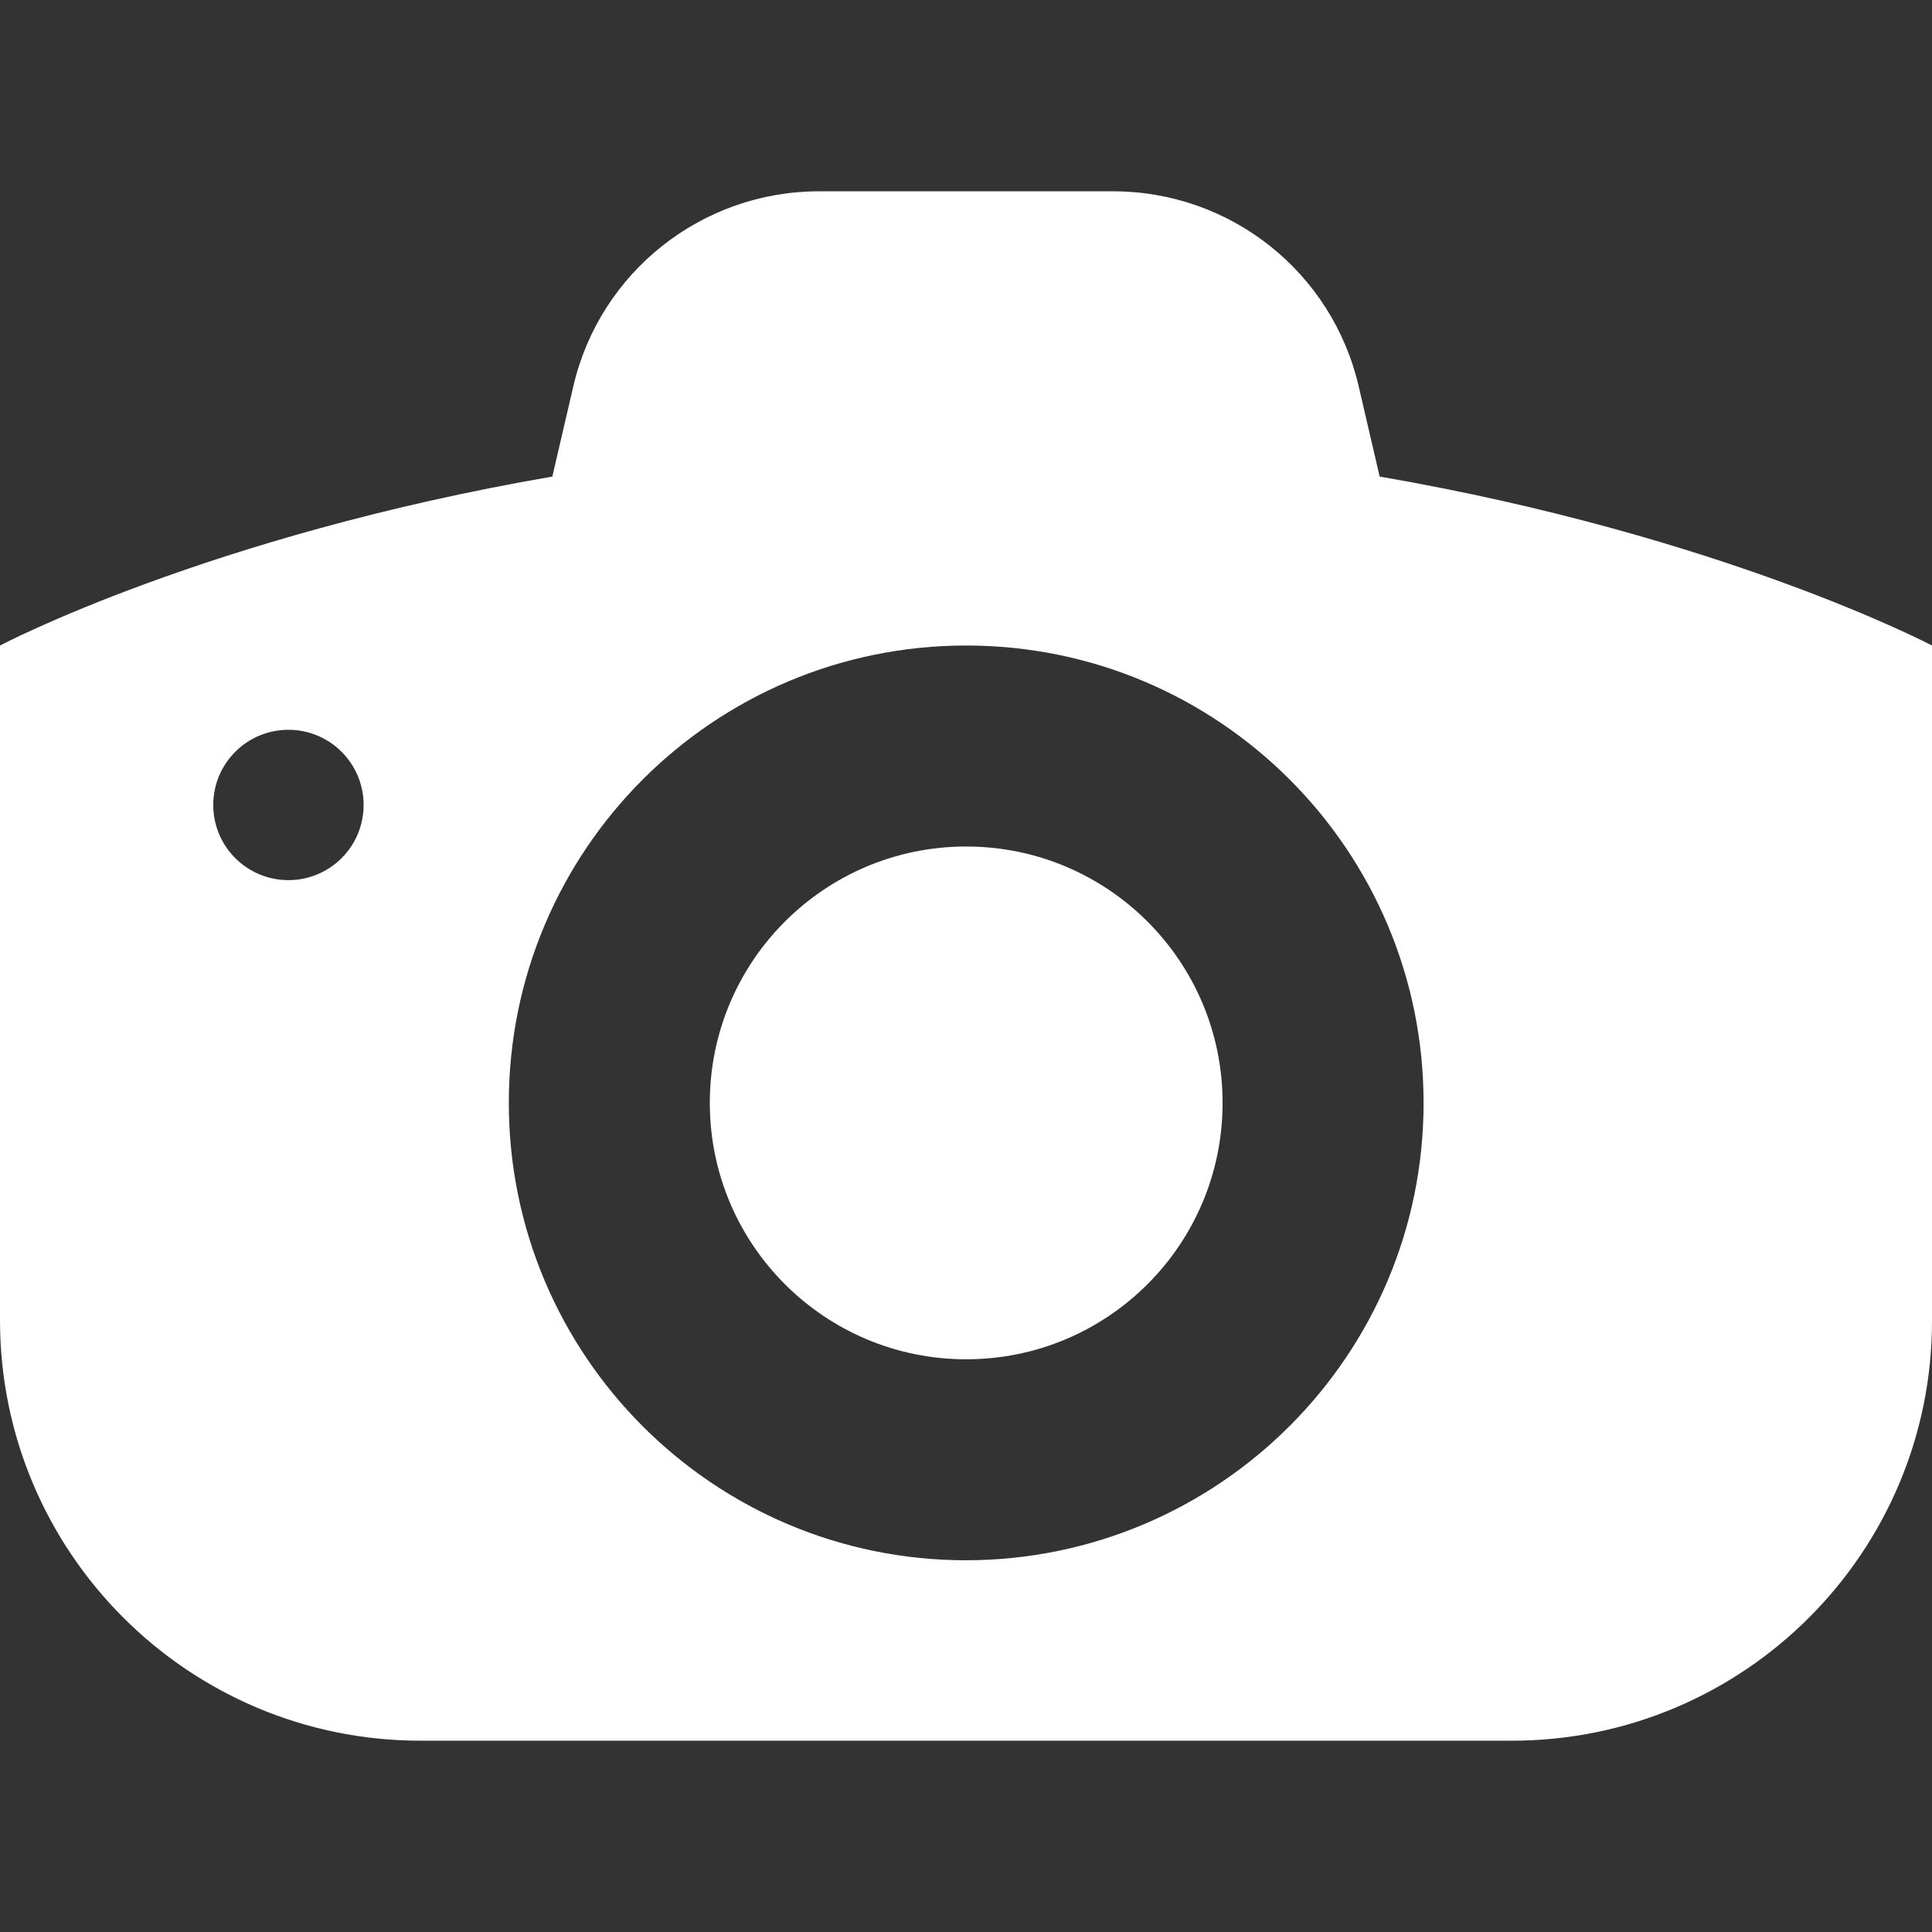 <?xml version="1.0" encoding="iso-8859-1"?>
<!-- Generator: Adobe Illustrator 19.0.0, SVG Export Plug-In . SVG Version: 6.00 Build 0)  -->
<svg fill="#fff" width="2em" height="2em" version="1.1" id="Capa_1" xmlns="http://www.w3.org/2000/svg" xmlns:xlink="http://www.w3.org/1999/xlink" x="0px" y="0px"
	 viewBox="0 0 488.3 488.3" style="enable-background:new 0 0 488.3 488.3;" xml:space="preserve">
<rect x="0" y="0" width="488.3" height="488.3" fill="#333333" stroke="none"/>
<g>
	<g>
		<path d="M309,278.75c0,35.8-29,64.8-64.8,64.8s-64.8-29-64.8-64.8s29-64.8,64.8-64.8C280,213.95,309,242.95,309,278.75z
			 M382.1,439.95H106.3C47.6,439.95,0,392.35,0,333.65v-170.5c0,0,52.5-27.7,139.6-42.7l5.3-22.8c6.7-28.9,32.5-49.3,62.1-49.3h74.3
			c29.7,0,55.4,20.4,62.1,49.3l5.3,22.8c87,15,139.6,42.7,139.6,42.7v170.5C488.4,392.35,440.8,439.95,382.1,439.95z M91.9,203.45
			c0-10.5-8.5-19-19-19s-19,8.5-19,19s8.5,19,19,19S91.9,213.95,91.9,203.45z M359.8,278.75c0-63.8-51.7-115.6-115.6-115.6
			c-63.8,0-115.6,51.7-115.6,115.6c0,63.8,51.7,115.6,115.6,115.6C308,394.25,359.8,342.55,359.8,278.75z"/>
	</g>
</g>
<g>
</g>
<g>
</g>
<g>
</g>
<g>
</g>
<g>
</g>
<g>
</g>
<g>
</g>
<g>
</g>
<g>
</g>
<g>
</g>
<g>
</g>
<g>
</g>
<g>
</g>
<g>
</g>
<g>
</g>
</svg>
